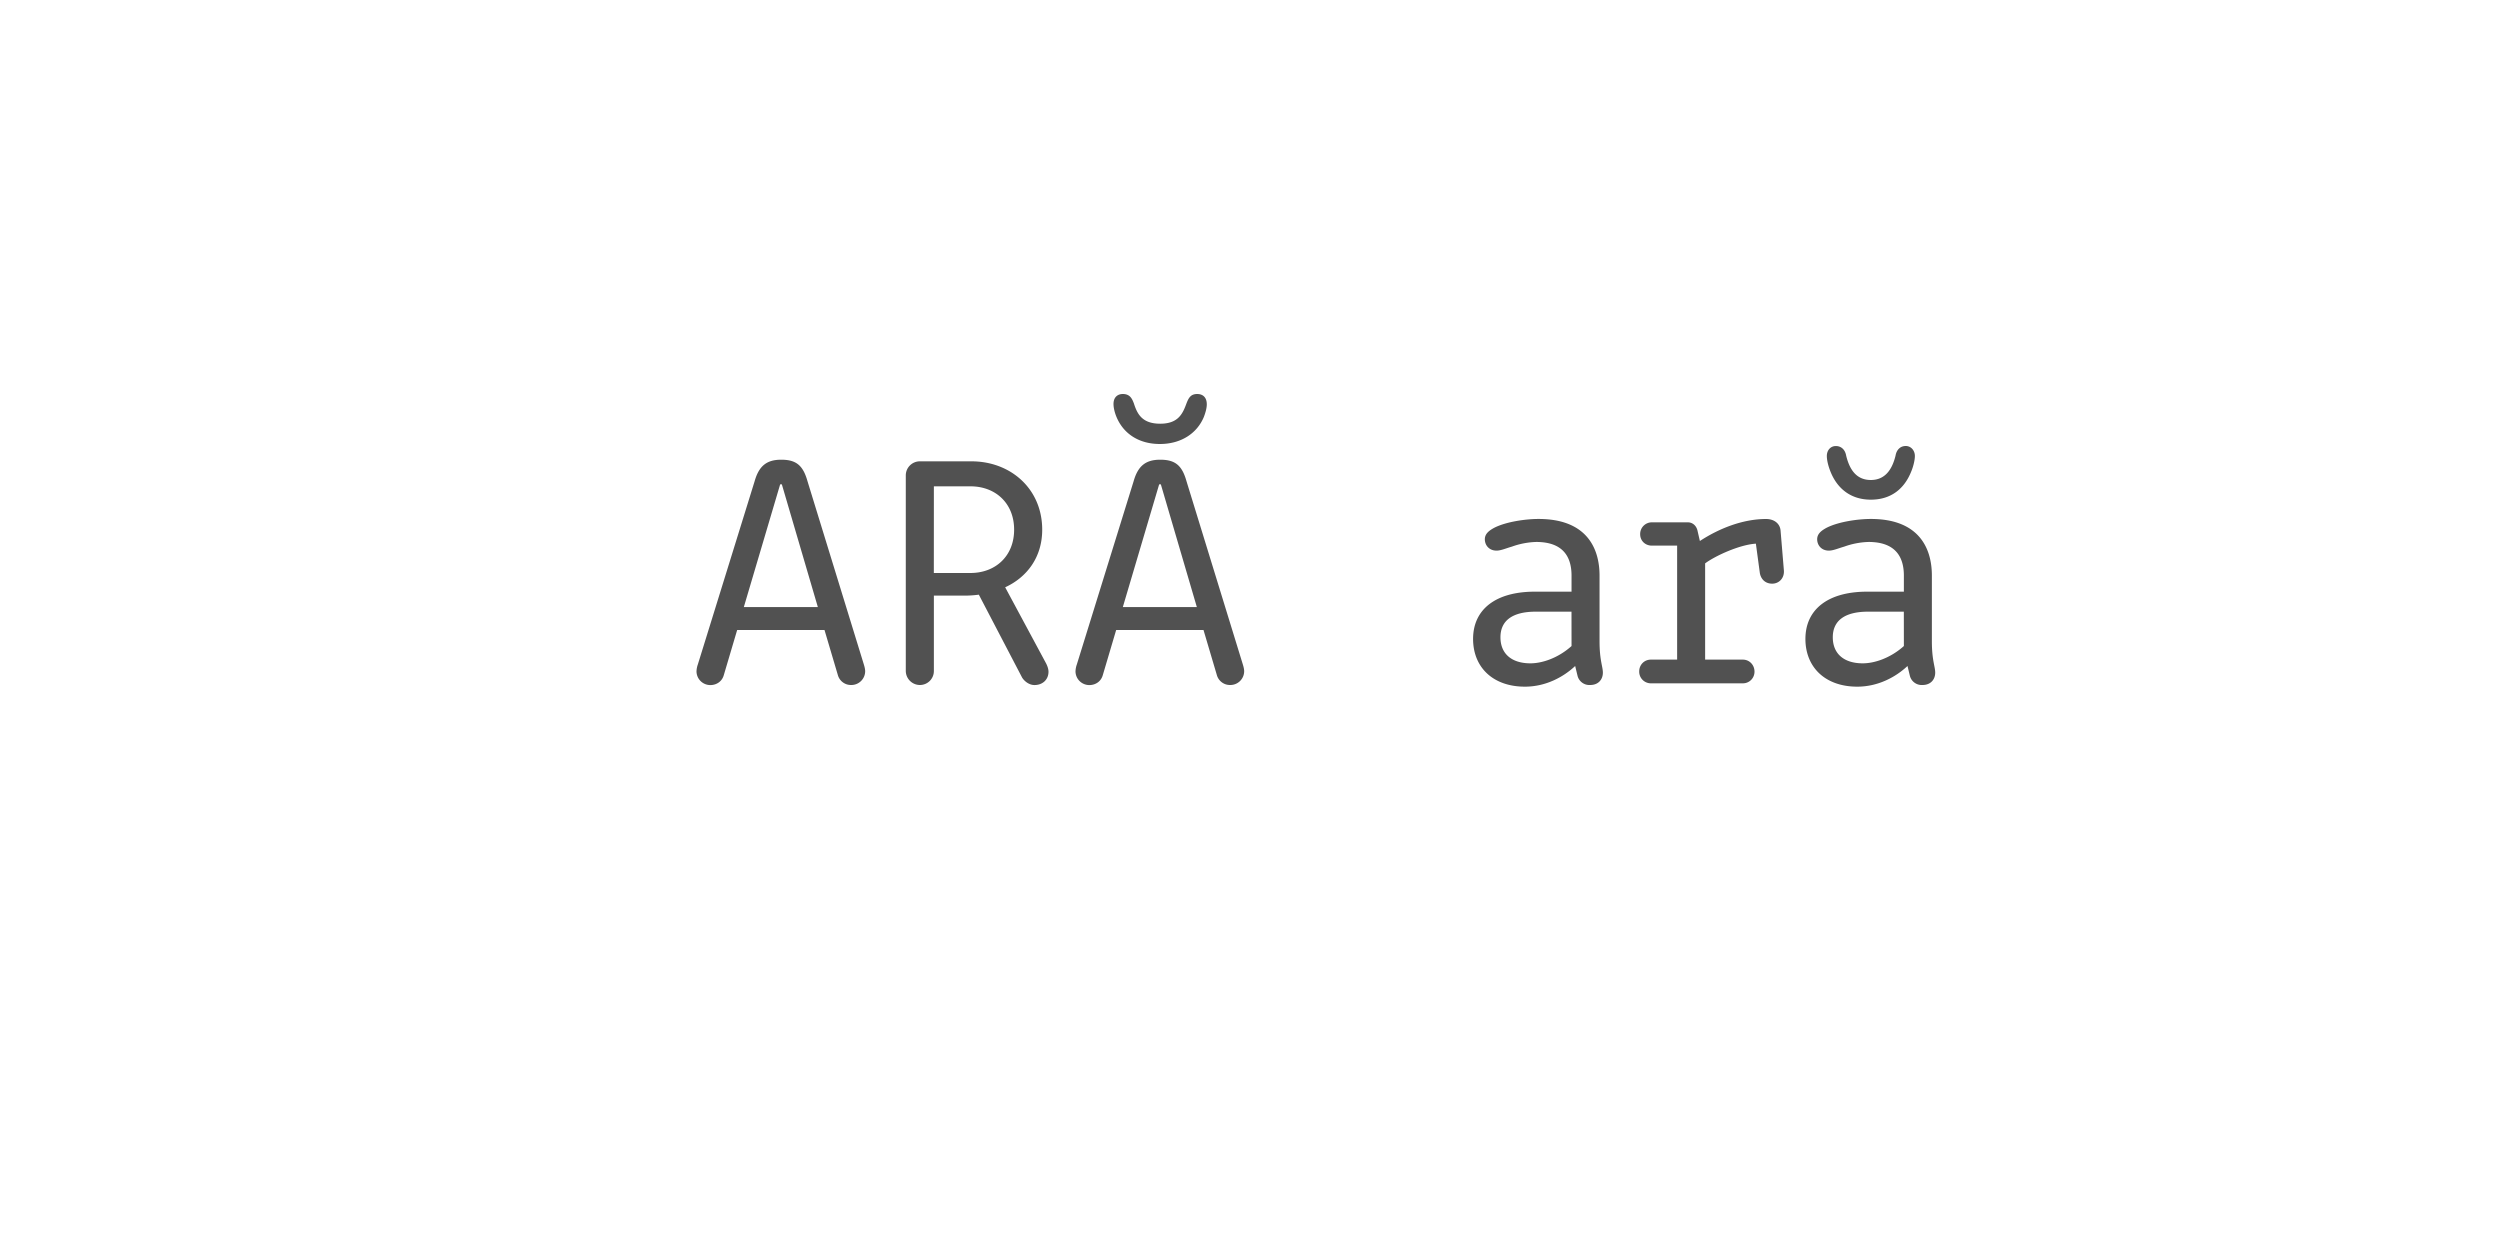 <?xml version='1.0' encoding='UTF-8'?>
<svg xmlns="http://www.w3.org/2000/svg" xmlns:xlink="http://www.w3.org/1999/xlink" width="600px" height="300px" viewBox="0 0 600 300" x="0px" y="0px" enable-background="new 0 0 600 300"><defs><symbol overflow="visible" id="0de43c93a"><path d="M16-2.95C16-1.05 17.52.4 19.36.4a3.35 3.35 0 003.44-3.36v-44.33h11.28c1.6 0 2.97-1.36 2.97-3.03a3 3 0 00-2.97-2.97H4.72a3 3 0 000 6H16zm-.64 20.8c0 1.74 1.28 2.23 2.08 2.23.87 0 1.76-.49 2.15-1.03 1.61-2 3.29-5.2 3.29-11.2 0-3.37-2.08-4.16-3.36-4.16-1.68 0-2.96 1.19-2.96 3.1 0 1.93 1.13 2.57 1.13 4.65 0 3.28-2.33 4.64-2.33 6.4zm0 0"/></symbol><symbol overflow="visible" id="0de43c93b"><path d="M3.05-4.56a5.6 5.6 0 00-.33 1.68A3.32 3.32 0 006.08.42C7.59.4 8.88-.5 9.28-2l3.2-10.8h20.96L36.64-2a3.26 3.26 0 003.2 2.4 3.32 3.32 0 003.36-3.27c0-.41-.08-.9-.33-1.7L29.37-48.47c-1.05-3.75-2.64-5.2-6.31-5.2-3.53 0-5.36 1.52-6.4 5.2zm19.75-43.2h.4l8.64 29.45H14.08zm0 0"/></symbol><symbol overflow="visible" id="0de43c93c"><path d="M13.69-21.05h7.26c1.2 0 2.33-.07 3.53-.23l10.4 19.92c.56.88 1.68 1.77 2.96 1.77 1.93 0 3.36-1.28 3.36-3.2 0-.8-.4-1.7-.72-2.26l-9.68-18c5.2-2.39 8.89-7.18 8.89-13.82 0-9.85-7.61-16.41-16.97-16.41h-12.4a3.38 3.38 0 00-3.37 3.36v46.97A3.4 3.4 0 0010.31.4a3.35 3.35 0 003.38-3.36zm0-26.23h8.8c5.92 0 10.46 4 10.46 10.4s-4.54 10.4-10.47 10.4h-8.8zm0 0"/></symbol><symbol overflow="visible" id="0de43c93d"><path d="M3.05-4.56a5.6 5.6 0 00-.33 1.68A3.32 3.32 0 006.08.42C7.59.4 8.88-.5 9.28-2l3.2-10.8h20.96L36.64-2a3.26 3.26 0 003.2 2.4 3.32 3.32 0 003.36-3.27c0-.41-.08-.9-.33-1.7L29.37-48.47c-1.05-3.75-2.64-5.2-6.31-5.2-3.53 0-5.36 1.52-6.4 5.2zm19.75-43.2h.4l8.64 29.45H14.08zm10.72-16.16c.4-1.03.71-2.16.71-3.03 0-1.77-1.03-2.49-2.3-2.49-1.62 0-2.09 1.03-2.57 2.24-.88 2.4-1.92 4.89-6.31 4.89-4.4 0-5.53-2.4-6.33-4.9-.4-1.02-.88-2.23-2.64-2.23-1.2 0-2.24.72-2.24 2.4 0 .96.32 2.17.72 3.12 1.67 4 5.36 6.48 10.4 6.48 5.2 0 8.96-2.64 10.56-6.48zm0 0"/></symbol><symbol overflow="visible" id="0de43c93e"><path d="M10.08-33.05v20.9C10.08-4.88 14 .8 21.68.8c1.76 0 5.04-.4 7.37-1.85 1.1-.8 1.6-1.67 1.6-2.72 0-1.67-1.21-2.71-2.65-2.71-1.52 0-2.56 1.6-5.52 1.6-3.2 0-5.68-1.68-5.68-7.2v-20.97h9.68c1.6 0 2.8-1.18 2.8-2.72a2.8 2.8 0 00-2.8-2.87H16.8v-8.72a3.28 3.28 0 00-3.36-3.36 3.28 3.28 0 00-3.36 3.36v8.72h-5.6a2.8 2.8 0 00-2.8 2.87 2.7 2.7 0 002.8 2.72zM16 17.35a2.08 2.08 0 002.08 2.24c.87 0 1.76-.46 2.15-1.03 1.61-2 3.29-5.12 3.29-10.87 0-3.38-2.08-4.17-3.36-4.17-1.68 0-2.96 1.2-2.96 3.12 0 1.92 1.11 2.56 1.11 4.64 0 3.2-2.31 4.4-2.31 6.08zm0 0"/></symbol><symbol overflow="visible" id="0de43c93f"><path d="M27.13-8.95C23.84-6 20-4.8 17.27-4.8c-4.56 0-7.2-2.33-7.2-6.25 0-4 2.87-6.15 8.48-6.15h8.57zm0-13.05H18.3c-9.26 0-14.8 4.16-14.8 11.36C3.52-3.7 8.42.8 15.93.8 21.05.8 25.28-1.6 28-4.16l.56 2.32A2.93 2.93 0 0031.6.4c2 0 3.05-1.36 3.05-2.97 0-1.44-.8-2.96-.8-7.52v-15.76c0-6.88-3.36-13.6-14.64-13.6-3.04 0-7.68.64-10.56 2.08-1.52.8-2.33 1.6-2.33 2.8 0 1.36.97 2.72 2.82 2.72 1.03 0 2.3-.57 3.67-.96a18.88 18.88 0 015.84-1.12c6.48 0 8.48 3.6 8.48 8.08zm0 0"/></symbol><symbol overflow="visible" id="0de43c93g"><path d="M3.13-2.88A2.8 2.8 0 005.92 0H28c1.6 0 2.8-1.28 2.8-2.8 0-1.6-1.2-2.89-2.8-2.89h-9.05v-23.1c2.49-1.85 8.33-4.5 12.18-4.73l.95 7.04c.23 1.36 1.2 2.56 2.97 2.56 1.6 0 2.95-1.28 2.8-3.2l-.8-9.6c-.17-1.69-1.61-2.72-3.46-2.72-5.67 0-11.36 2.31-15.9 5.28l-.57-2.48c-.25-1.13-1.12-2-2.32-2H6.16a2.8 2.8 0 00-2.8 2.87c0 1.54 1.2 2.72 2.8 2.72h6.07v27.36h-6.3c-1.62 0-2.8 1.28-2.8 2.82zm0 0"/></symbol><symbol overflow="visible" id="0de43c93h"><path d="M27.13-8.95C23.84-6 20-4.8 17.27-4.8c-4.56 0-7.2-2.33-7.2-6.25 0-4 2.87-6.15 8.48-6.15h8.57zm0-13.05H18.3c-9.26 0-14.8 4.16-14.8 11.36C3.52-3.7 8.42.8 15.93.8 21.05.8 25.28-1.6 28-4.16l.56 2.32A2.93 2.93 0 0031.6.4c2 0 3.05-1.36 3.05-2.97 0-1.44-.8-2.96-.8-7.52v-15.76c0-6.88-3.36-13.6-14.64-13.6-3.04 0-7.68.64-10.56 2.08-1.52.8-2.33 1.6-2.33 2.8 0 1.36.97 2.72 2.82 2.72 1.03 0 2.3-.57 3.67-.96a18.88 18.88 0 015.84-1.12c6.48 0 8.48 3.6 8.48 8.08zm1.75-28.8c.48-1.12.89-2.72.89-3.76 0-1.36-.97-2.4-2.18-2.4-1.36 0-2.23.96-2.46 2.32-.65 2.64-2.08 5.84-5.93 5.84-3.51 0-5.12-2.56-5.92-5.84-.23-1.36-1.12-2.31-2.48-2.31-1.28 0-2.16 1.03-2.16 2.39 0 1.12.4 2.56.88 3.76 1.6 4 4.8 6.72 9.68 6.72 4.96 0 8.08-2.72 9.68-6.72zm0 0"/></symbol><symbol overflow="visible" id="0de43c93i"><path d="M3.83 0v-5.95H6.2v-.82H.45v.82h2.4V0zm0 0"/></symbol><symbol overflow="visible" id="0de43c93j"><path d="M5.75-2.23v-.43c0-1.6-.9-2.51-2.42-2.51S.87-4.16.87-2.48c0 1.71.91 2.62 2.5 2.62 1.43 0 2.07-.56 2.29-1.52l-.9-.09c-.18.61-.59.9-1.35.9-.94 0-1.52-.54-1.58-1.66zm-2.4-2.2c.93 0 1.43.5 1.48 1.55H1.84c.08-1.07.6-1.56 1.5-1.56zm0 0"/></symbol><symbol overflow="visible" id="0de43c93k"><path d="M1.83 0l1.42-2h.06l1.46 2H5.8L4-2.53l1.78-2.49H4.8L3.42-3.08h-.08l-1.4-1.94H.89l1.78 2.49L.84 0zm0 0"/></symbol><symbol overflow="visible" id="0de43c93l"><path d="M5.52-4.25v-.77H3.17v-1.56h-.81l-.14 1.56H.75v.77h1.47v2.4c0 1.3.48 1.94 1.84 1.94C4.6.1 5.14 0 5.55-.14L5.4-.91c-.32.13-.72.2-1.13.2-.8 0-1.1-.37-1.1-1.23v-2.31zm0 0"/></symbol><symbol overflow="visible" id="0de43c93m"><path d="M3.33-3.42c.47 0 .8-.27.8-.8 0-.51-.33-.8-.8-.8-.47 0-.8.29-.8.8 0 .53.33.8.8.8zm0 3.5c.47 0 .8-.27.8-.78 0-.53-.33-.82-.8-.82-.47 0-.8.29-.8.82 0 .51.33.78.8.78zm0 0"/></symbol><symbol overflow="visible" id="0de43c93o"><path d="M3.83-5.95H6.2v-.82H.45v.82h2.4V0h.17l-.13.64c.52.05.81.17.81.5 0 .36-.22.42-.48.42-.14 0-.36-.03-.52-.08l-.08.5c.2.07.5.15.79.15.56 0 1.06-.2 1.06-.91 0-.52-.44-.77-.95-.86L3.58 0h.25zm0 0"/></symbol><symbol overflow="visible" id="0de43c93p"><path d="M6.17 0L3.98-6.77h-1.3L.5 0h.97l.44-1.47h2.78L5.16 0zM3.28-5.94h.08l1.1 3.74H2.15zm0 0"/></symbol><symbol overflow="visible" id="0de43c93q"><path d="M4.06-2.77c1.25-.04 1.92-.7 1.92-1.96 0-1.36-.7-2.04-2.17-2.04H.92V0h.97v-2.73h1.08L4.95 0h1.1zM1.9-6h1.7c1.07 0 1.46.34 1.46 1.28 0 .9-.44 1.27-1.47 1.27H1.89zm0 0"/></symbol><symbol overflow="visible" id="0de43c93r"><path d="M3.34-7.36c1.08 0 1.74-.51 1.79-1.72h-.7c-.07.75-.34 1.13-1.09 1.13S2.33-8.3 2.27-9.08h-.7c.04 1.2.66 1.72 1.77 1.72zM6.17 0L3.98-6.77h-1.3L.5 0h.97l.44-1.47h2.78L5.16 0zM3.28-5.94h.08l1.1 3.74H2.15zm0 0"/></symbol><symbol overflow="visible" id="0de43c93s"><path d="M3.69.08l.37.01C4.6.1 5.14 0 5.55-.14L5.4-.91c-.32.13-.72.2-1.13.2-.8 0-1.1-.37-1.1-1.23v-2.31h2.34v-.77H3.17v-1.56h-.81l-.14 1.56H.75v.77h1.47v2.4c0 .96.25 1.55.94 1.82l-.14.67c.51.05.82.17.82.5 0 .36-.23.42-.5.42-.14 0-.36-.03-.5-.08l-.09.5c.2.07.5.15.78.15.56 0 1.08-.2 1.08-.91 0-.52-.44-.77-.97-.86zm0 0"/></symbol><symbol overflow="visible" id="0de43c93t"><path d="M2.83.14c.94 0 1.5-.39 1.81-.95h.08l.1.81h.76v-3.38c0-1.23-.69-1.8-2.13-1.8-1.43 0-2.03.65-2.18 1.6l.93.1c.11-.6.44-.93 1.22-.93.85 0 1.22.32 1.22 1.04v.34l-1.81.2C1.6-2.7 1.1-2.17 1.1-1.28c0 .92.64 1.42 1.72 1.42zm.25-.77c-.67 0-1.02-.28-1.02-.74 0-.44.28-.72 1-.82l1.58-.19v.41c0 .8-.6 1.34-1.56 1.34zm0 0"/></symbol><symbol overflow="visible" id="0de43c93u"><path d="M5.08-5.16c-.94 0-1.58.43-1.9 1.3h-.09l-.07-1.16H1.05v.77h1.1v3.48H.96V0h3.96v-.77H3.1v-1.46c0-1.36.6-2.05 1.83-2.05.4 0 .76.08 1.1.17l.15-.87c-.33-.11-.7-.18-1.11-.18zm0 0"/></symbol><symbol overflow="visible" id="0de43c93v"><path d="M3.53-5.67c1.05 0 1.64-.56 1.69-1.85h-.69c-.05.77-.26 1.22-1 1.22-.72 0-.95-.45-1-1.22h-.7c.04 1.29.62 1.85 1.7 1.85zM2.83.14c.94 0 1.5-.39 1.81-.95h.08l.1.81h.76v-3.38c0-1.23-.69-1.8-2.13-1.8-1.43 0-2.03.65-2.18 1.6l.93.1c.11-.6.44-.93 1.22-.93.85 0 1.22.32 1.22 1.04v.34l-1.81.2C1.6-2.7 1.1-2.17 1.1-1.28c0 .92.64 1.42 1.72 1.42zm.25-.77c-.67 0-1.02-.28-1.02-.74 0-.44.28-.72 1-.82l1.58-.19v.41c0 .8-.6 1.34-1.56 1.34zm0 0"/></symbol><symbol overflow="visible" id="0de43c93w"><path d="M5.95-6.77H1.1V0h.99v-2.92H5.3v-.77H2.08v-2.26h3.87zm0 0"/></symbol><symbol overflow="visible" id="0de43c93x"><path d="M2.73.14c.9 0 1.43-.45 1.74-1.08h.06l.13.94h.8v-5.02h-.94v2.7c0 .98-.57 1.62-1.46 1.62-.75 0-1.1-.4-1.1-1.22v-3.1h-.93v3.32c0 1.17.55 1.84 1.7 1.84zm0 0"/></symbol><symbol overflow="visible" id="0de43c93y"><path d="M3.33.14c1.62 0 2.5-.95 2.5-2.66 0-1.68-.88-2.64-2.5-2.64-1.63 0-2.5.96-2.5 2.64 0 1.7.87 2.66 2.5 2.66zm0-.77c-1.06 0-1.52-.6-1.52-1.89 0-1.28.46-1.87 1.52-1.87 1.08 0 1.53.6 1.53 1.87 0 1.29-.45 1.9-1.53 1.9zm0 0"/></symbol><symbol overflow="visible" id="0de43c93z"><path d="M1.63 0v-2.9c0-.8.15-1.4.71-1.4.41 0 .55.3.55.88V0h.95v-2.9c0-.8.18-1.4.72-1.4.4 0 .57.3.57.88V0h.95v-3.63c0-.92-.28-1.53-1.11-1.53-.63 0-.95.41-1.1.9h-.06c-.1-.52-.44-.9-1.08-.9-.6 0-.93.41-1.06.9H1.6l-.23-.76H.67V0zm0 0"/></symbol><symbol overflow="visible" id="0de43c93A"><path d="M2.16 0v-2.67c0-.99.59-1.63 1.46-1.63.74 0 1.07.38 1.07 1.22V0h.95v-3.31c0-1.2-.56-1.85-1.67-1.85-.92 0-1.49.46-1.77 1.08h-.06l-.12-.94H1.2V0zm0 0"/></symbol><symbol overflow="visible" id="0de43c93B"><path d="M3.58-5.81c.42 0 .72-.22.72-.67 0-.44-.3-.68-.72-.68-.44 0-.72.24-.72.68 0 .45.28.67.72.67zm.5.8H1.52v.76h1.6v3.48h-1.8V0h4.46v-.77h-1.7zm0 0"/></symbol><symbol overflow="visible" id="0de43c93C"><path d="M1.45-2.95c0 2.56 1.08 4.37 3.67 4.84l.11-.67C3.28.86 2.43-.75 2.43-2.95s.85-3.82 2.8-4.16l-.1-.69c-2.6.49-3.68 2.3-3.68 4.85zm0 0"/></symbol><symbol overflow="visible" id="0de43c93D"><path d="M3.36.16c1.4 0 2.2-.6 2.2-1.57 0-.89-.54-1.22-1.47-1.39L3-3c-.67-.14-.86-.33-.86-.73 0-.5.4-.74 1.17-.74.83 0 1.19.27 1.27.8l.9-.05c-.12-1-.8-1.47-2.17-1.47-1.34 0-2.1.53-2.1 1.5 0 .81.45 1.22 1.52 1.44l1.04.2c.56.11.87.24.87.72 0 .52-.45.78-1.28.78-.95 0-1.36-.28-1.42-.87l-.9.06C1.07-.36 1.8.16 3.35.16zm0 0"/></symbol><symbol overflow="visible" id="0de43c93E"><path d="M3.92-7.14H1.36v.76h1.6v5.61H1.15V0H5.7v-.77H3.92zm0 0"/></symbol><symbol overflow="visible" id="0de43c93F"><path d="M3.16 2.03c1.67 0 2.4-.86 2.4-2.51v-4.54h-.81l-.13.91h-.06c-.26-.58-.8-1.05-1.73-1.05-1.42 0-2.24 1-2.24 2.52 0 1.6.75 2.56 2.2 2.56.94 0 1.5-.5 1.77-1.03h.05v.72c0 1.17-.42 1.67-1.45 1.67-.93 0-1.3-.34-1.41-.89L.8.5c.12.96.87 1.54 2.36 1.54zM3.06-.8c-.98 0-1.48-.57-1.48-1.82 0-1.13.5-1.75 1.48-1.75 1.06 0 1.58.76 1.58 1.75 0 .95-.56 1.82-1.58 1.82zm0 0"/></symbol><symbol overflow="visible" id="0de43c93G"><path d="M1.45-7.1c1.96.33 2.8 1.94 2.8 4.15 0 2.2-.84 3.8-2.8 4.17l.11.67c2.58-.47 3.67-2.28 3.67-4.84 0-2.55-1.09-4.36-3.67-4.85zm0 0"/></symbol></defs><use xlink:href="#0de43c93a" x="129.96" y="164" fill="#fff"/><g fill="#515151"><use xlink:href="#0de43c93b" x="164.44" y="164"/><use xlink:href="#0de43c93c" x="210.44" y="164"/><use xlink:href="#0de43c93d" x="255.4" y="164"/></g><use xlink:href="#0de43c93e" x="317.48" y="164" fill="#fff"/><g fill="#515151"><use xlink:href="#0de43c93f" x="350.04" y="164"/><use xlink:href="#0de43c93g" x="390.28" y="164"/></g><use xlink:href="#0de43c93h" x="429.8" y="164" fill="#515151"/><g fill="#fff"><use xlink:href="#0de43c93i" x="250" y="252"/><use xlink:href="#0de43c93j" x="256.667" y="252"/><use xlink:href="#0de43c93k" x="263.334" y="252"/><use xlink:href="#0de43c93l" x="270.001" y="252"/><use xlink:href="#0de43c93m" x="276.668" y="252"/><use xlink:href="#0de43c93n" x="283.335" y="252"/><use xlink:href="#0de43c93o" x="290.002" y="252"/><use xlink:href="#0de43c93p" x="296.669" y="252"/><use xlink:href="#0de43c93q" x="303.336" y="252"/><use xlink:href="#0de43c93r" x="310.003" y="252"/><use xlink:href="#0de43c93n" x="316.67" y="252"/><use xlink:href="#0de43c93s" x="323.337" y="252"/><use xlink:href="#0de43c93t" x="330.004" y="252"/><use xlink:href="#0de43c93u" x="336.671" y="252"/><use xlink:href="#0de43c93v" x="343.338" y="252"/></g><g fill="#fff"><use xlink:href="#0de43c93w" x="193.333" y="266"/><use xlink:href="#0de43c93j" x="200" y="266"/><use xlink:href="#0de43c93t" x="206.667" y="266"/><use xlink:href="#0de43c93l" x="213.334" y="266"/><use xlink:href="#0de43c93x" x="220.001" y="266"/><use xlink:href="#0de43c93u" x="226.668" y="266"/><use xlink:href="#0de43c93j" x="233.335" y="266"/><use xlink:href="#0de43c93m" x="240.002" y="266"/><use xlink:href="#0de43c93n" x="246.669" y="266"/><use xlink:href="#0de43c93q" x="253.336" y="266"/><use xlink:href="#0de43c93y" x="260.003" y="266"/><use xlink:href="#0de43c93z" x="266.67" y="266"/><use xlink:href="#0de43c93t" x="273.337" y="266"/><use xlink:href="#0de43c93A" x="280.004" y="266"/><use xlink:href="#0de43c93B" x="286.671" y="266"/><use xlink:href="#0de43c93t" x="293.338" y="266"/><use xlink:href="#0de43c93A" x="300.005" y="266"/><use xlink:href="#0de43c93n" x="306.672" y="266"/><use xlink:href="#0de43c93C" x="313.339" y="266"/><use xlink:href="#0de43c93D" x="320.006" y="266"/><use xlink:href="#0de43c93j" x="326.673" y="266"/><use xlink:href="#0de43c93l" x="333.34" y="266"/><use xlink:href="#0de43c93n" x="340.007" y="266"/><use xlink:href="#0de43c93E" x="346.674" y="266"/><use xlink:href="#0de43c93t" x="353.341" y="266"/><use xlink:href="#0de43c93A" x="360.008" y="266"/><use xlink:href="#0de43c93F" x="366.675" y="266"/><use xlink:href="#0de43c93x" x="373.342" y="266"/><use xlink:href="#0de43c93t" x="380.009" y="266"/><use xlink:href="#0de43c93F" x="386.676" y="266"/><use xlink:href="#0de43c93j" x="393.343" y="266"/><use xlink:href="#0de43c93G" x="400.01" y="266"/></g></svg>